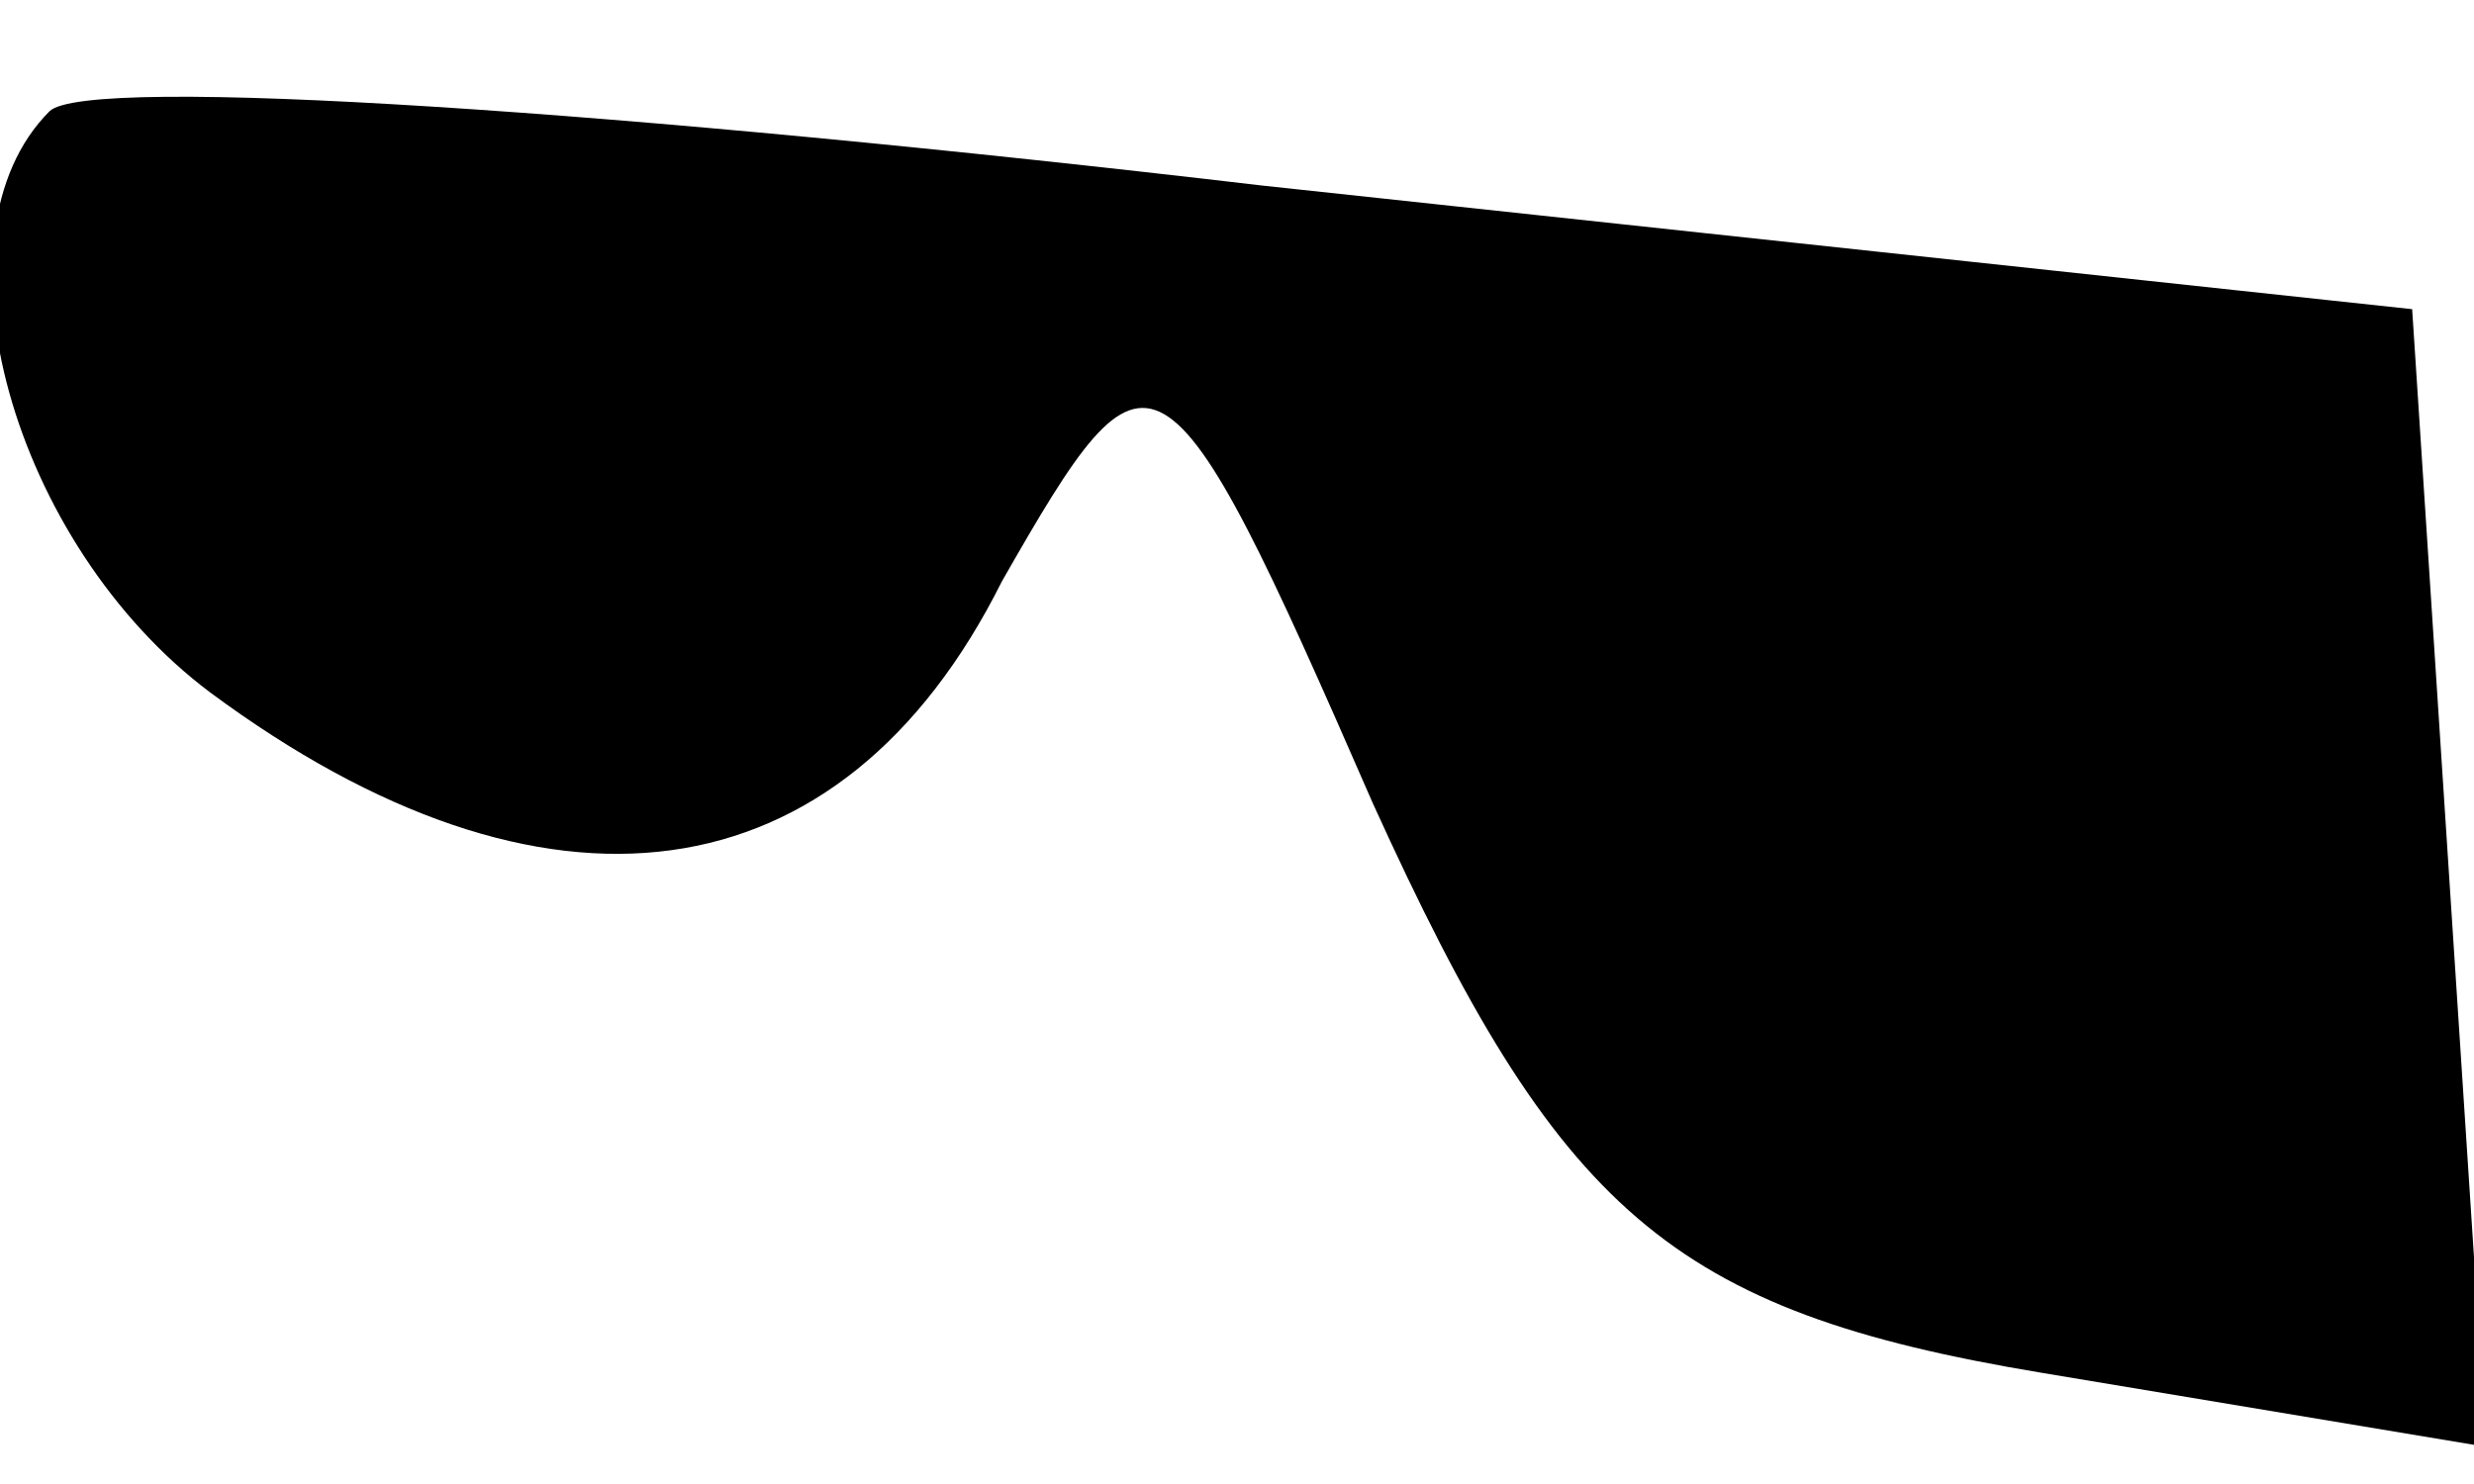<?xml version="1.0" standalone="no"?>
<!DOCTYPE svg PUBLIC "-//W3C//DTD SVG 20010904//EN"
 "http://www.w3.org/TR/2001/REC-SVG-20010904/DTD/svg10.dtd">
<svg version="1.0" xmlns="http://www.w3.org/2000/svg"
 width="20pt" height="12pt" viewBox="0 0 20 12"
 preserveAspectRatio="xMidYMid meet">
<g transform="translate(0,12) scale(0.1,-0.1)"
fill="#000000" stroke="none">
<path fill="#000000" stroke="none" d="M4 111 c-10 -10 -3 -35 13 -47 27 -20
51 -17 64 9 12 21 13 21 30 -18 15 -33 24 -41 54 -46 l36 -6 -3 46 -3 46 -93
10 c-51 6 -95 9 -98 6z"/>
</g>
</svg>
